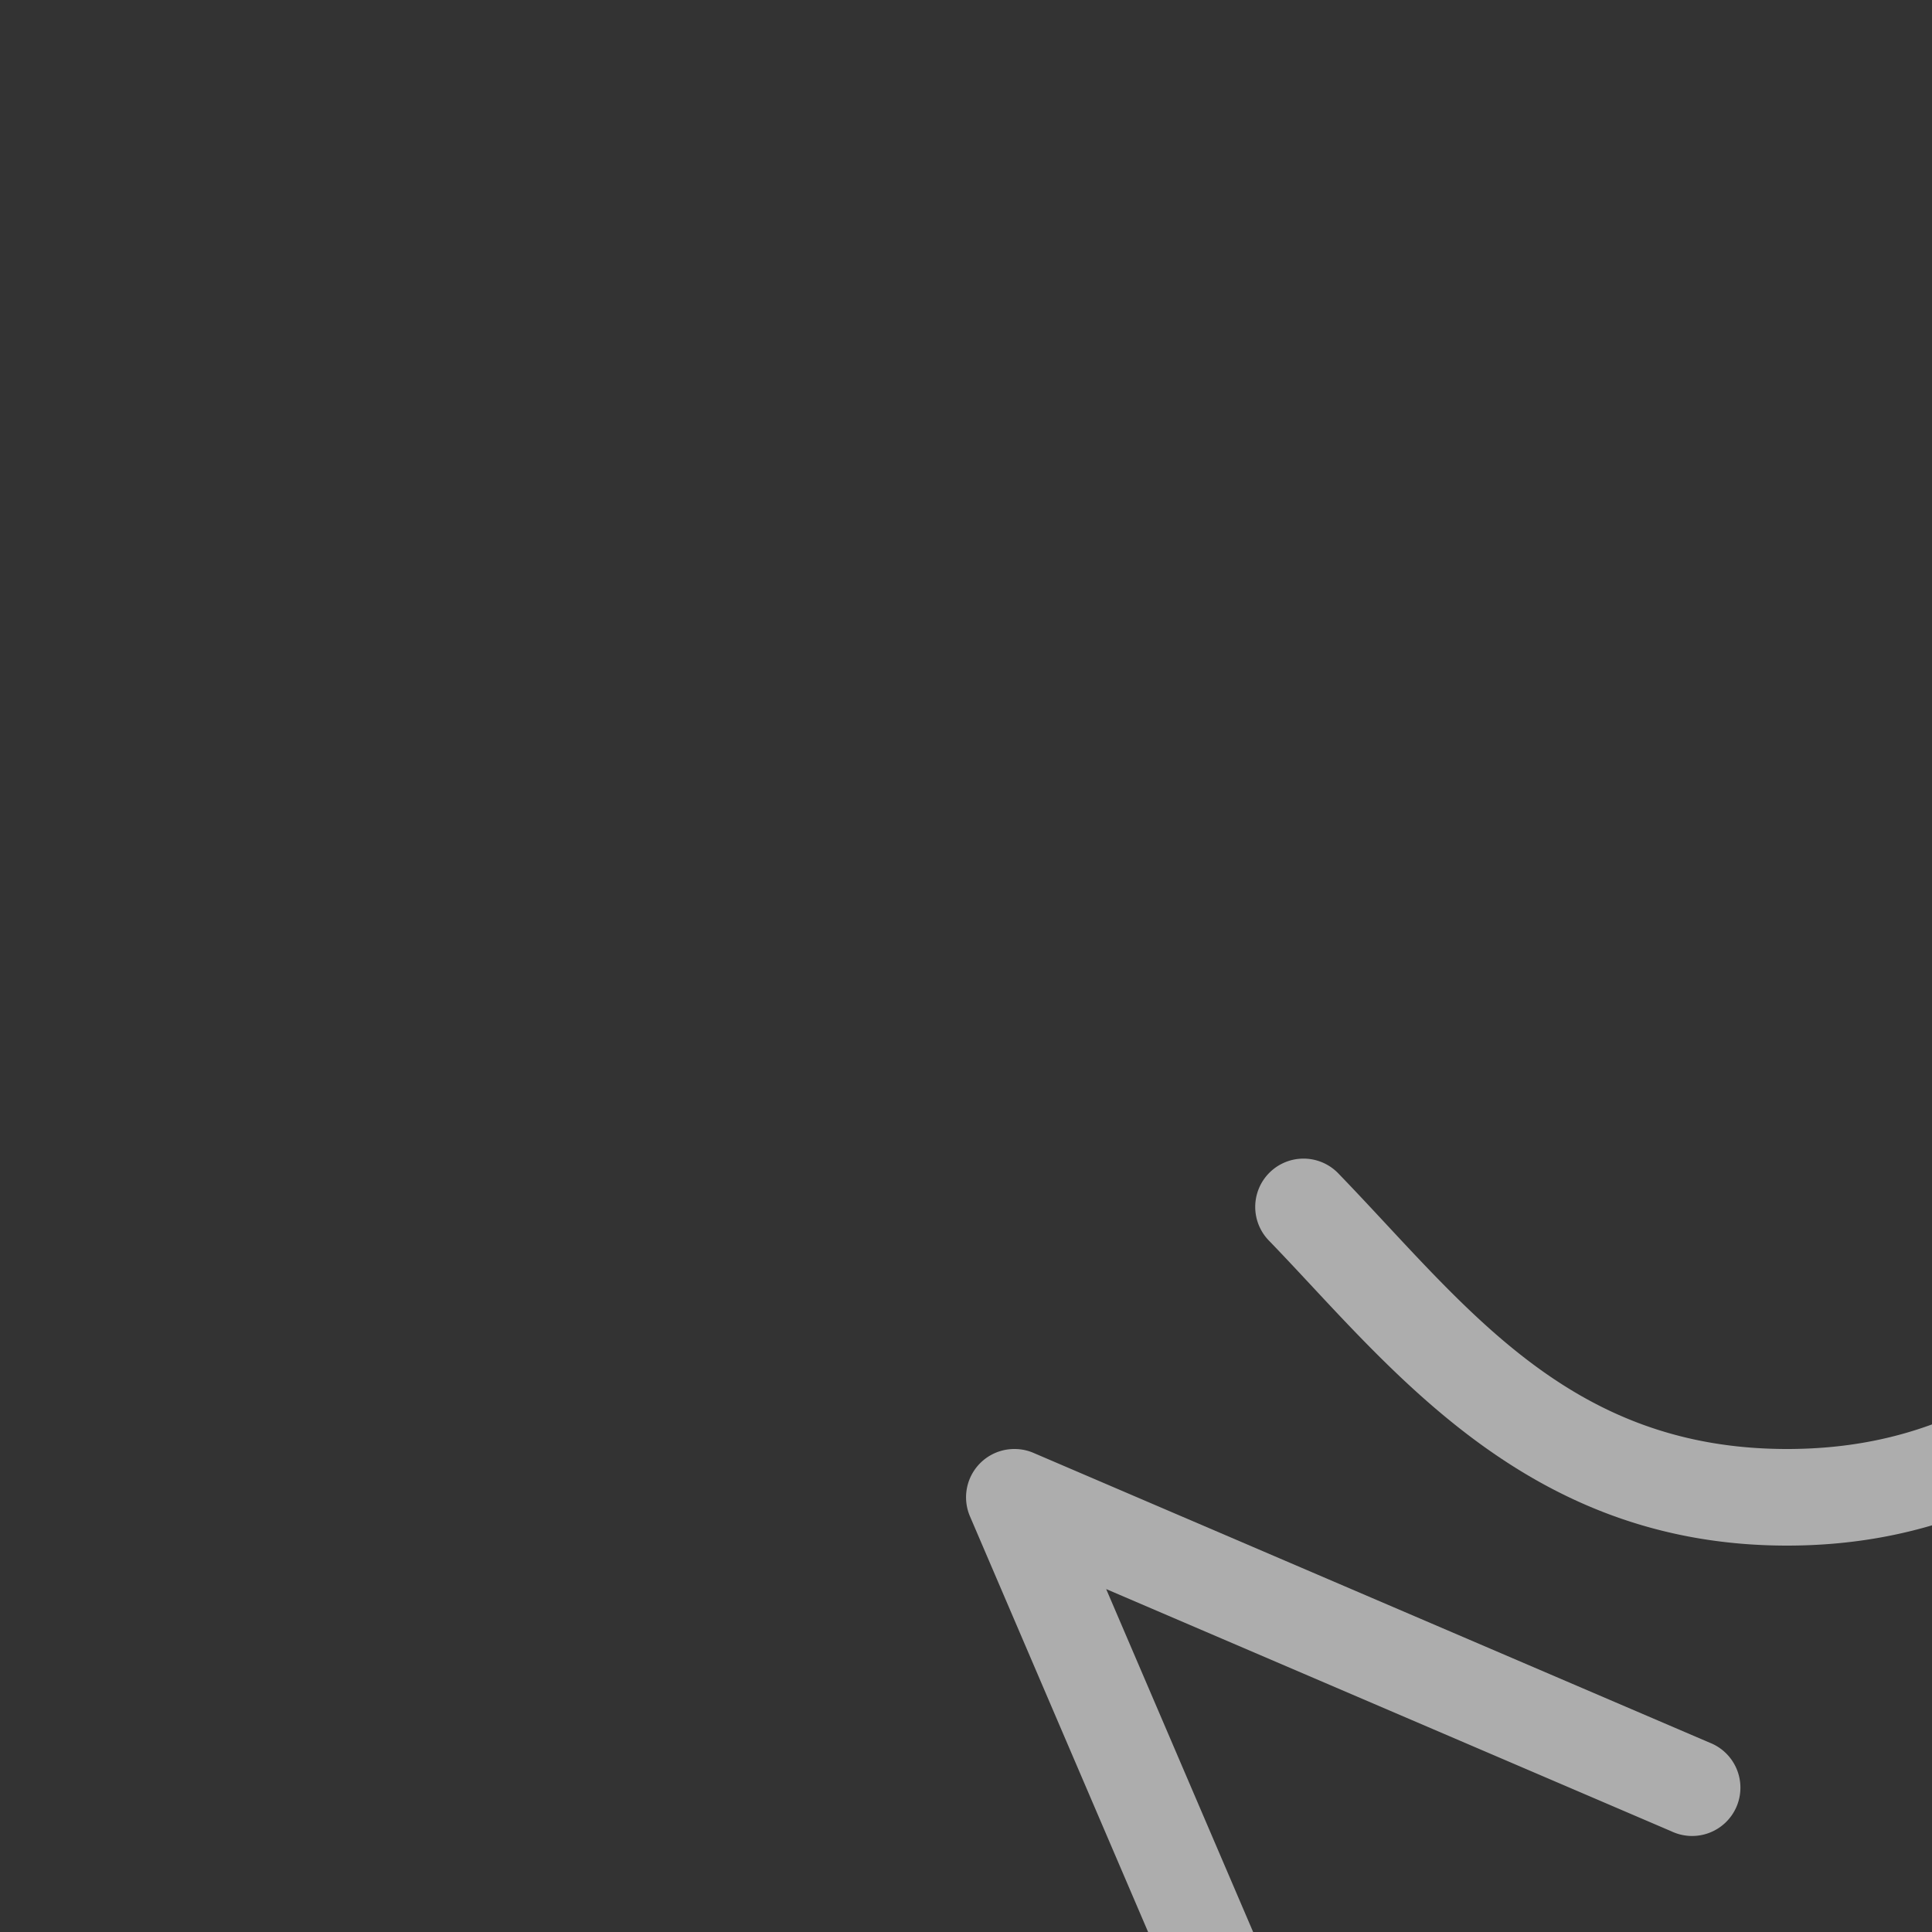 <svg xmlns="http://www.w3.org/2000/svg" style="background: #808080" height="64" width="64" viewBox="143 128 20 20">
  <rect x="143" y="128" width="20" height="20" fill="#333333" stroke="none"/>
  <g transform="translate(1)" id="g22948" style="fill: #ffffff;" data-label="G-8">
    <path id="path12633" d="m 155.502,139.994 a 0.5,0.5 0 0 0 -0.361,0.854 C 156.373,142.122 157.775,144 160.5,144 c 2.725,0 4.127,-1.878 5.359,-3.152 a 0.5,0.5 0 1 0 -0.719,-0.695 C 163.835,141.503 162.775,143 160.5,143 c -2.275,0 -3.335,-1.497 -4.641,-2.848 a 0.5,0.5 0 0 0 -0.357,-0.158 z" style="color: rgb(0, 0, 0); opacity: 0.6; fill: #ffffff; stroke-width: 1px; stroke-linecap: round; stroke-linejoin: round;"></path>
    <path id="path12645" d="m 152.502,143 a 0.5,0.5 0 0 0 -0.461,0.697 l 3,7 a 0.5,0.5 0 1 0 0.918,-0.395 l -2.508,-5.852 5.852,2.508 a 0.5,0.5 0 1 0 0.395,-0.918 l -7,-3 A 0.5,0.5 0 0 0 152.502,143 Z" style="color: rgb(0, 0, 0); opacity: 0.6; fill: #ffffff; stroke-width: 1px; stroke-linecap: round; stroke-linejoin: round;"></path>
  </g>
</svg>